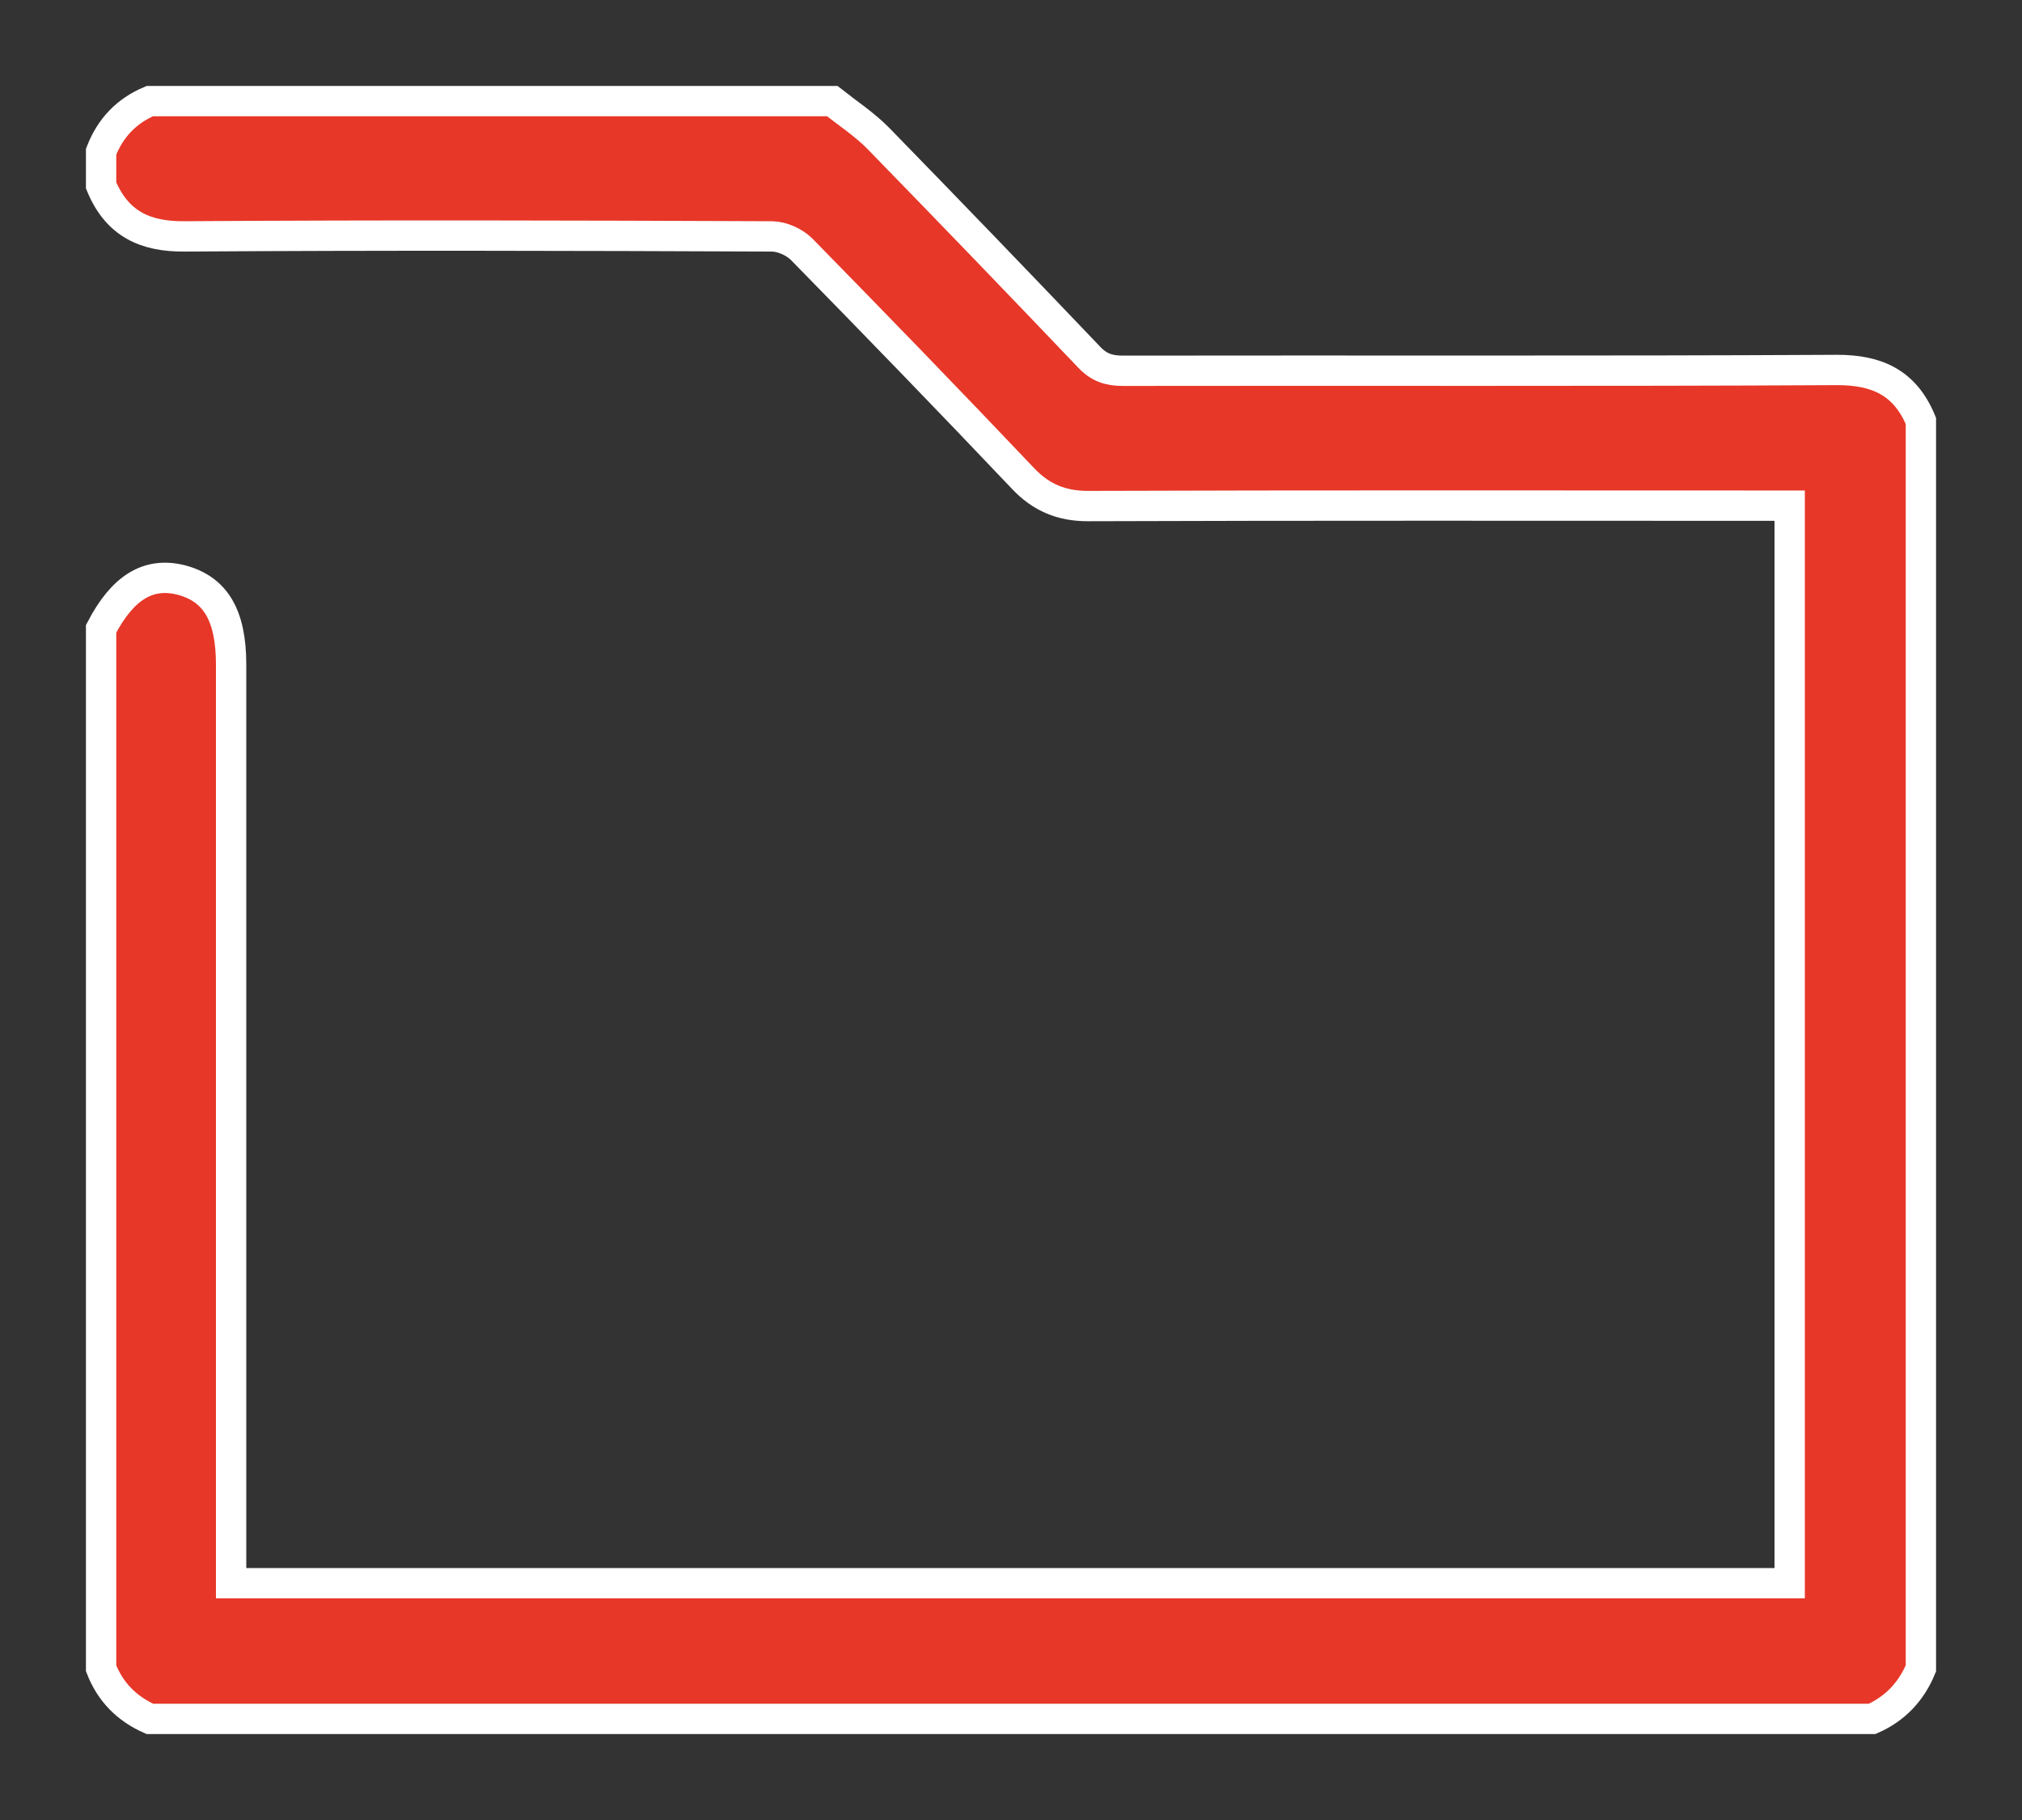 <svg width="20" height="18" viewBox="0 0 20 18" fill="none" xmlns="http://www.w3.org/2000/svg">
<rect x="0" y="0" width="20" height="18" fill="#333333" stroke="none"/>
<path d="M1 6.219C1.213 5.81 1.466 5.656 1.788 5.735C2.129 5.823 2.286 6.081 2.286 6.573C2.286 10.199 2.286 11.77 2.286 15.395C2.286 15.479 2.286 15.562 2.286 15.658C7.429 15.658 12.559 15.658 17.702 15.658C17.702 12.115 17.702 8.569 17.702 5.001C17.622 5.001 17.541 5.001 17.465 5.001C15.231 5.001 12.993 4.997 10.759 5.005C10.502 5.005 10.297 4.922 10.117 4.73C9.393 3.967 8.662 3.213 7.927 2.463C7.854 2.392 7.734 2.338 7.633 2.338C5.697 2.33 3.764 2.325 1.828 2.338C1.434 2.342 1.157 2.213 1 1.834C1 1.721 1 1.613 1 1.5C1.092 1.263 1.253 1.096 1.482 1C3.732 1 5.982 1 8.232 1C8.385 1.121 8.55 1.229 8.686 1.367C9.385 2.084 10.08 2.805 10.771 3.53C10.868 3.634 10.968 3.667 11.105 3.667C13.459 3.663 15.818 3.672 18.172 3.659C18.566 3.659 18.843 3.784 19 4.163C19 8.277 19 12.386 19 16.5C18.904 16.733 18.743 16.9 18.518 17C12.841 17 7.159 17 1.482 17C1.257 16.9 1.092 16.737 1 16.5C1 12.39 1 10.332 1 6.219Z" fill="#E73728" stroke="white" stroke-width="0.3"/>
</svg>
